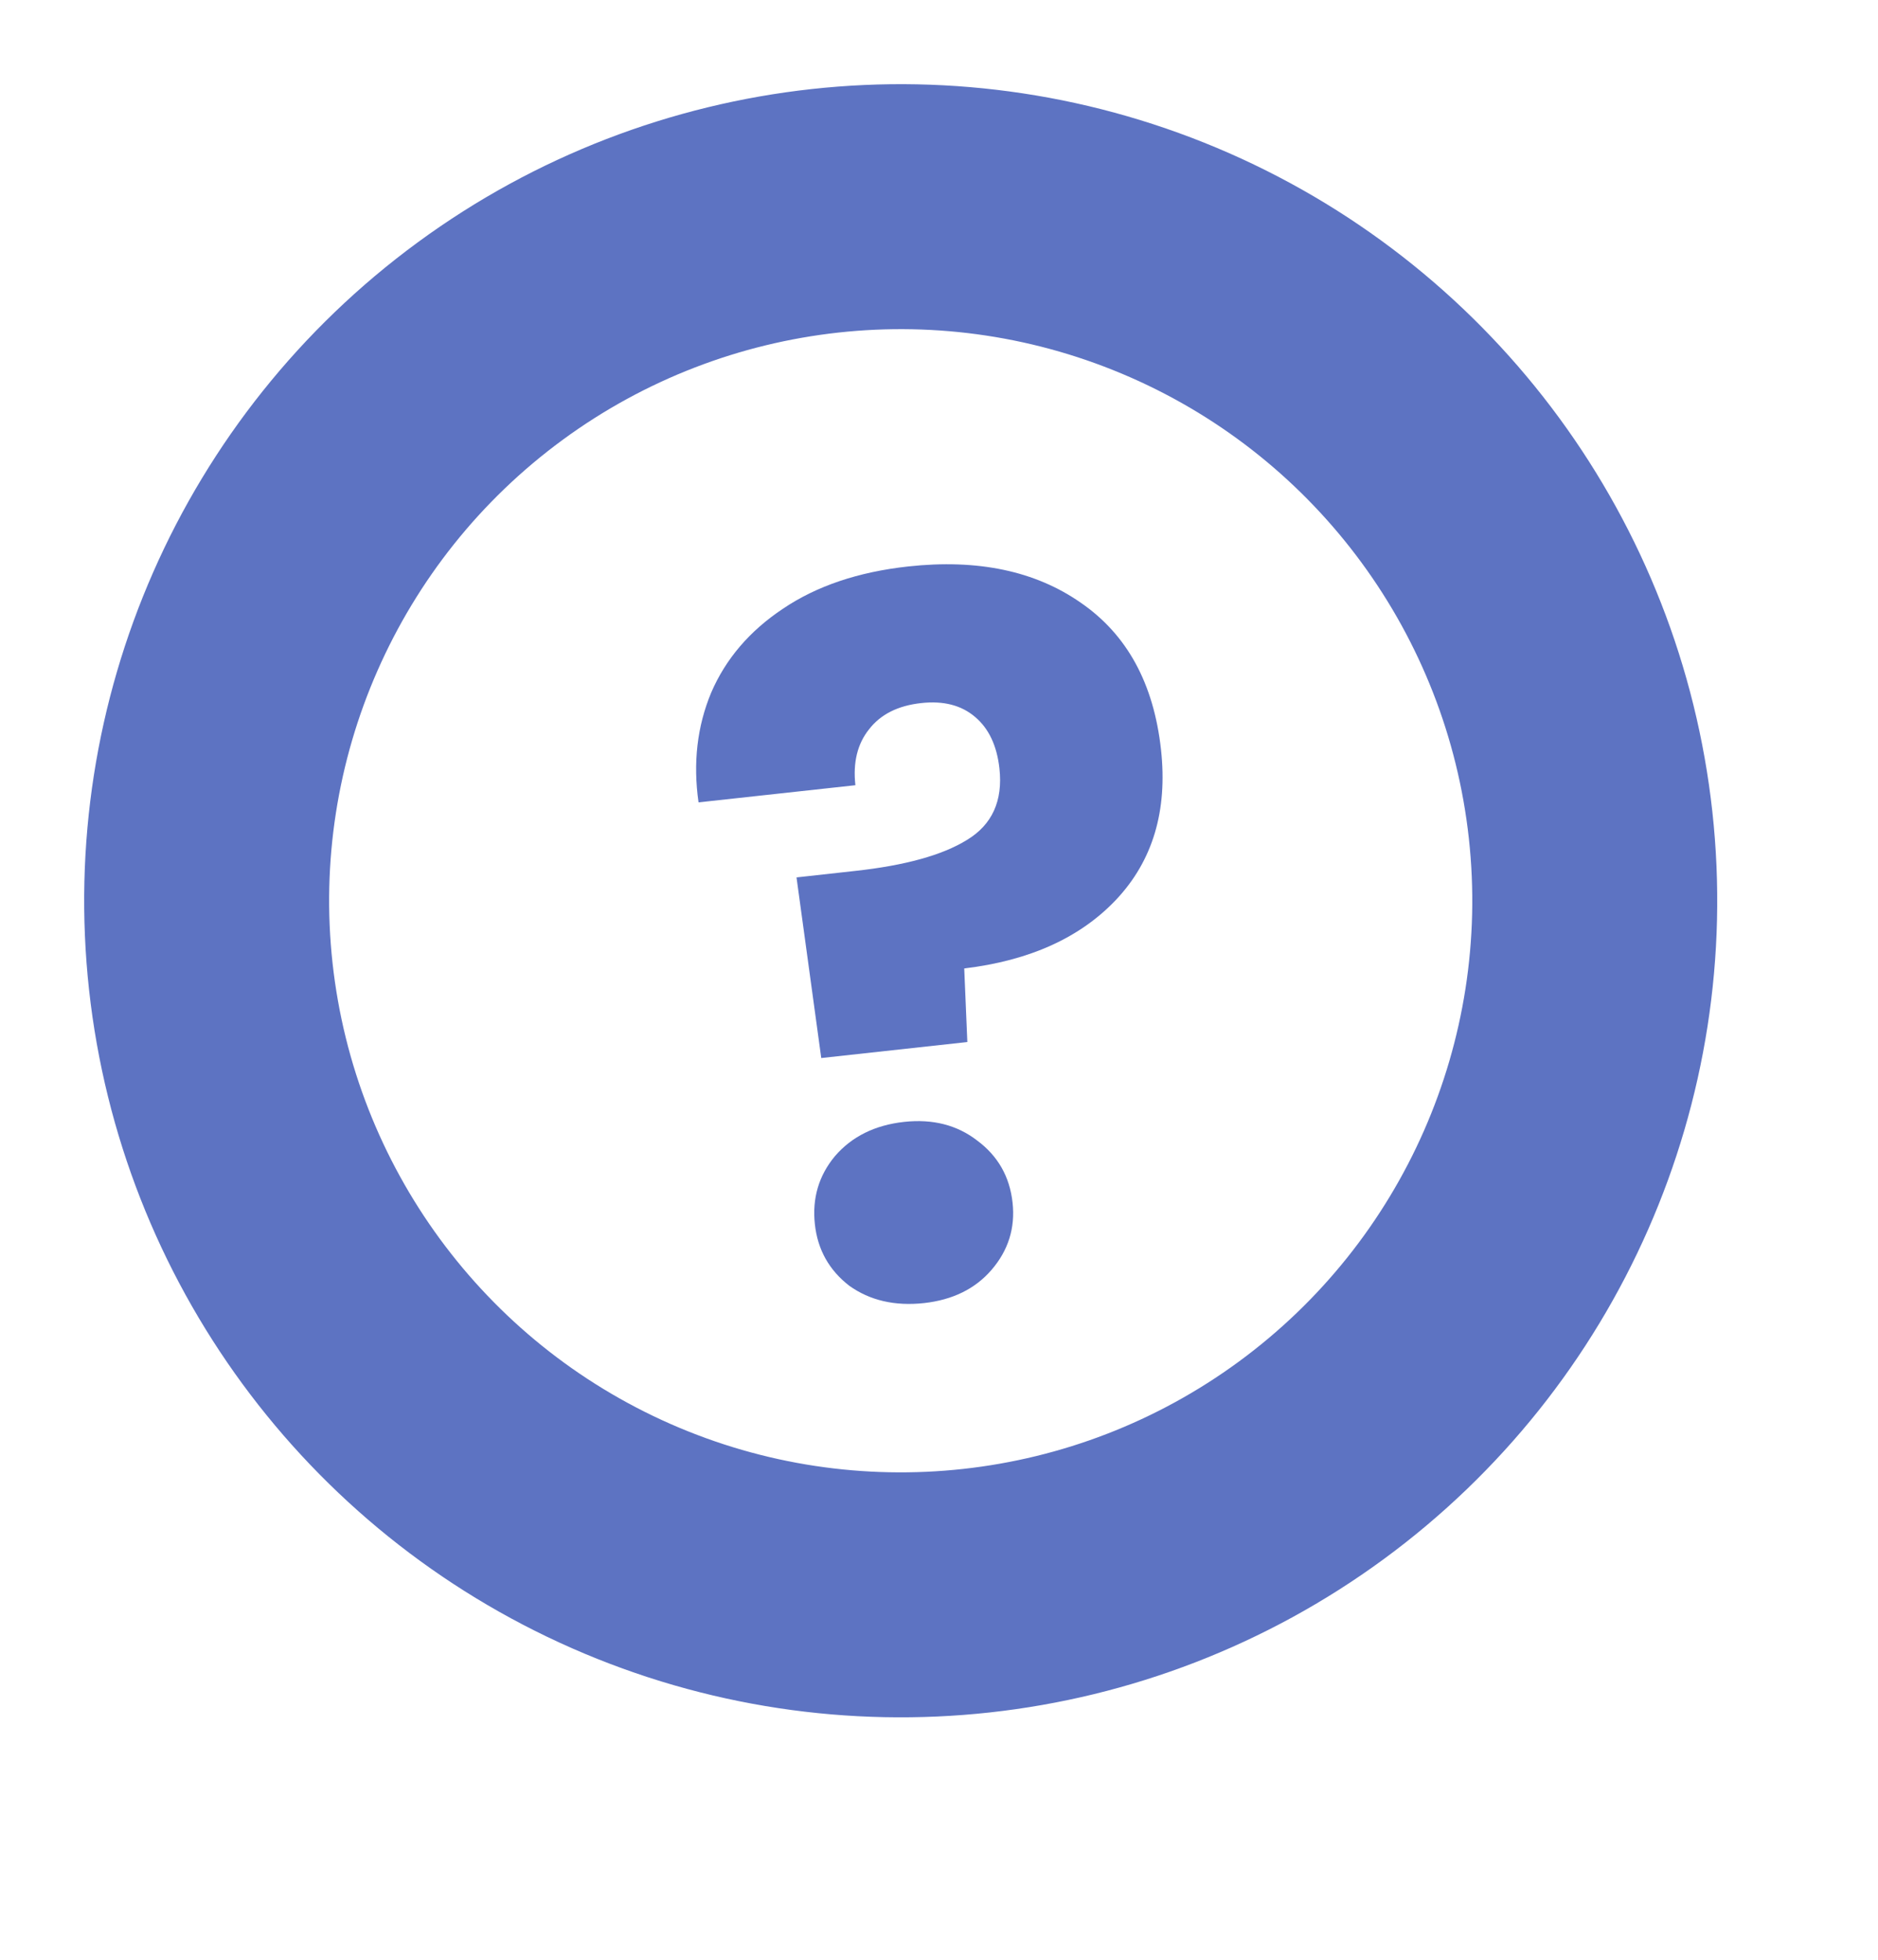 <svg width="23" height="24" viewBox="0 0 23 24" fill="none" xmlns="http://www.w3.org/2000/svg">
  <path d="M11.123 6.937C11.974 6.844 12.679 6.992 13.236 7.381C13.802 7.77 14.13 8.369 14.219 9.181C14.301 9.928 14.118 10.54 13.672 11.015C13.232 11.482 12.611 11.764 11.809 11.86L11.847 12.761L10.058 12.957L9.755 10.745L10.47 10.666C11.083 10.599 11.54 10.473 11.841 10.287C12.151 10.1 12.284 9.807 12.24 9.41C12.209 9.132 12.11 8.921 11.941 8.779C11.773 8.636 11.553 8.58 11.283 8.61C10.997 8.641 10.783 8.749 10.642 8.933C10.501 9.11 10.445 9.337 10.476 9.616L8.555 9.826C8.486 9.343 8.538 8.895 8.71 8.482C8.889 8.067 9.182 7.726 9.587 7.456C9.999 7.177 10.511 7.004 11.123 6.937ZM11.317 15.958C10.959 15.997 10.653 15.926 10.4 15.745C10.154 15.554 10.014 15.304 9.98 14.994C9.945 14.676 10.027 14.397 10.226 14.158C10.433 13.918 10.716 13.778 11.073 13.739C11.423 13.701 11.721 13.777 11.967 13.967C12.222 14.156 12.366 14.41 12.401 14.728C12.435 15.038 12.349 15.313 12.142 15.553C11.942 15.784 11.667 15.919 11.317 15.958Z" fill="#5D73C2"/>
  <circle cx="11.031" cy="11.031" r="8.5" transform="rotate(-6.265 11.031 11.031)" stroke="#5D73C2" stroke-width="3"/>
</svg>
